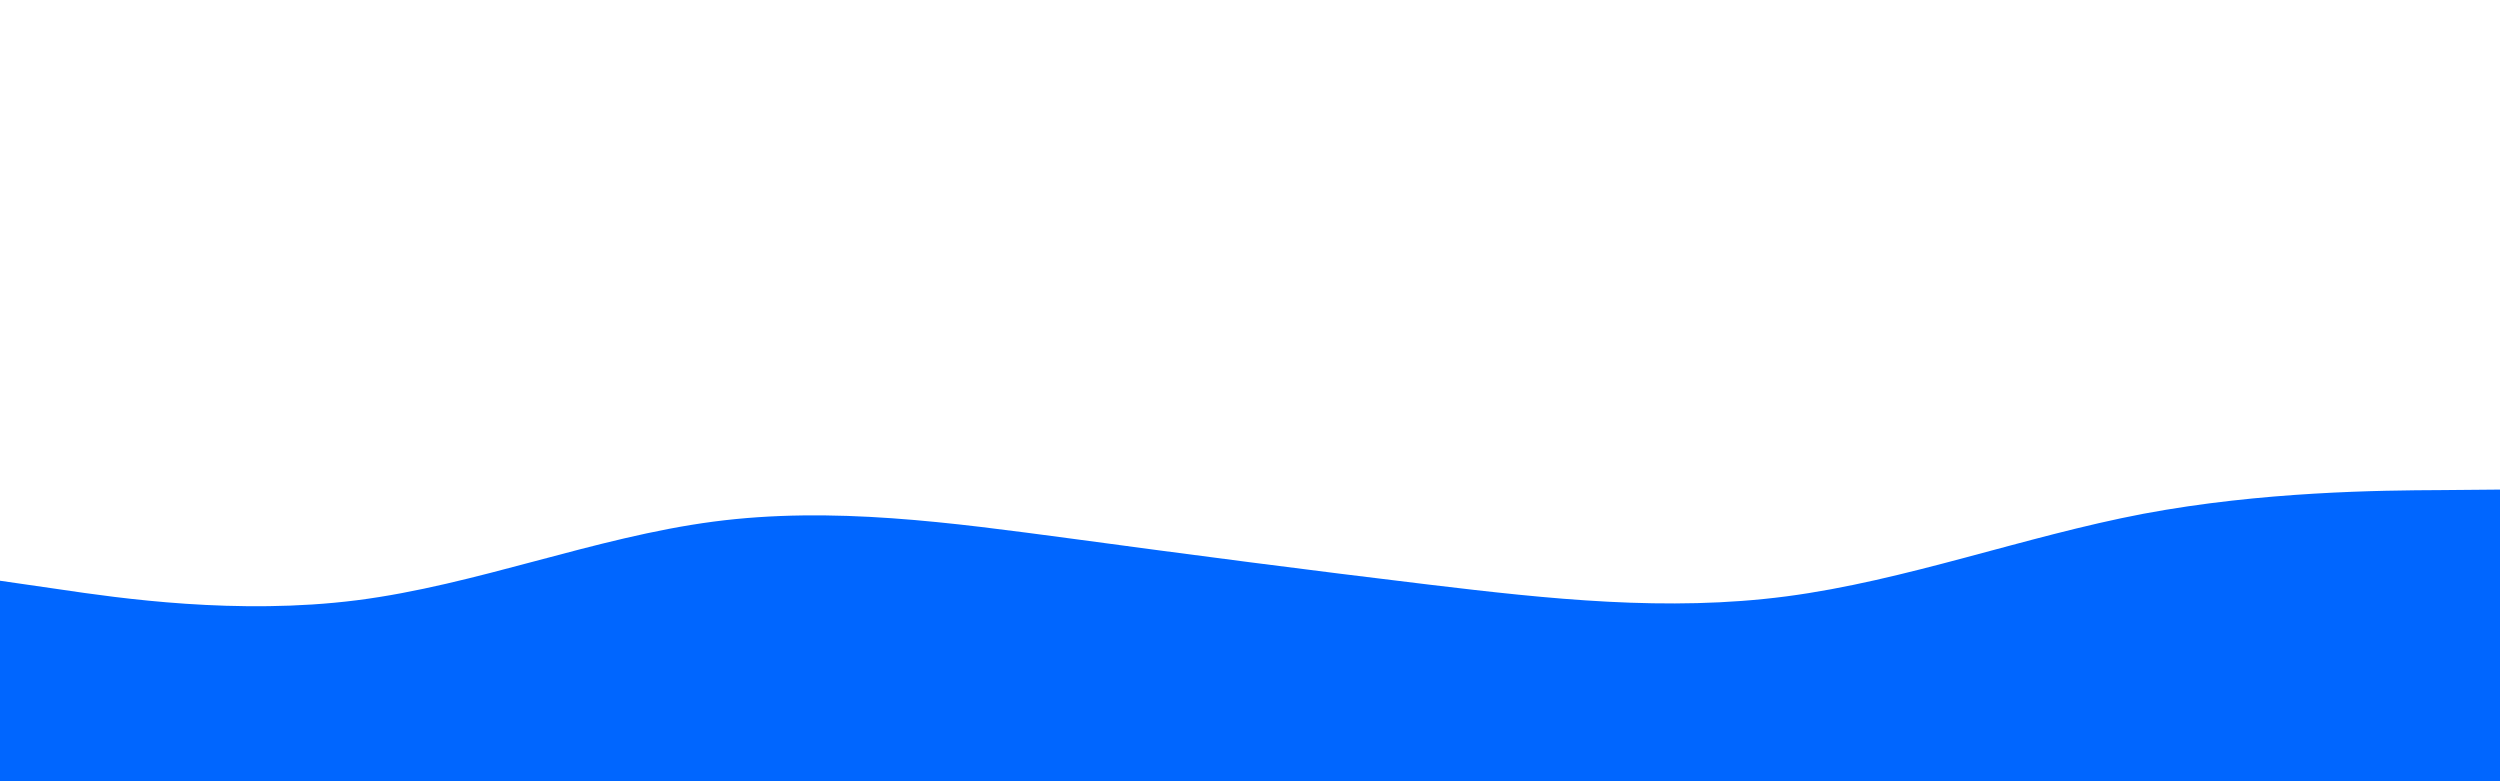 <svg id="visual" viewBox="0 0 960 300" width="960" height="300" xmlns="http://www.w3.org/2000/svg" xmlns:xlink="http://www.w3.org/1999/xlink" version="1.1"><path d="M0 223L22.8 226.3C45.7 229.7 91.3 236.3 137 230.5C182.7 224.7 228.3 206.3 274 200.3C319.7 194.3 365.3 200.7 411.2 206.8C457 213 503 219 548.8 224.5C594.7 230 640.3 235 686 229C731.7 223 777.3 206 823 197.3C868.7 188.7 914.3 188.3 937.2 188.2L960 188L960 301L937.2 301C914.3 301 868.7 301 823 301C777.3 301 731.7 301 686 301C640.3 301 594.7 301 548.8 301C503 301 457 301 411.2 301C365.3 301 319.7 301 274 301C228.3 301 182.7 301 137 301C91.3 301 45.7 301 22.8 301L0 301Z" fill="#0066FF" stroke-linecap="round" stroke-linejoin="miter"></path></svg>